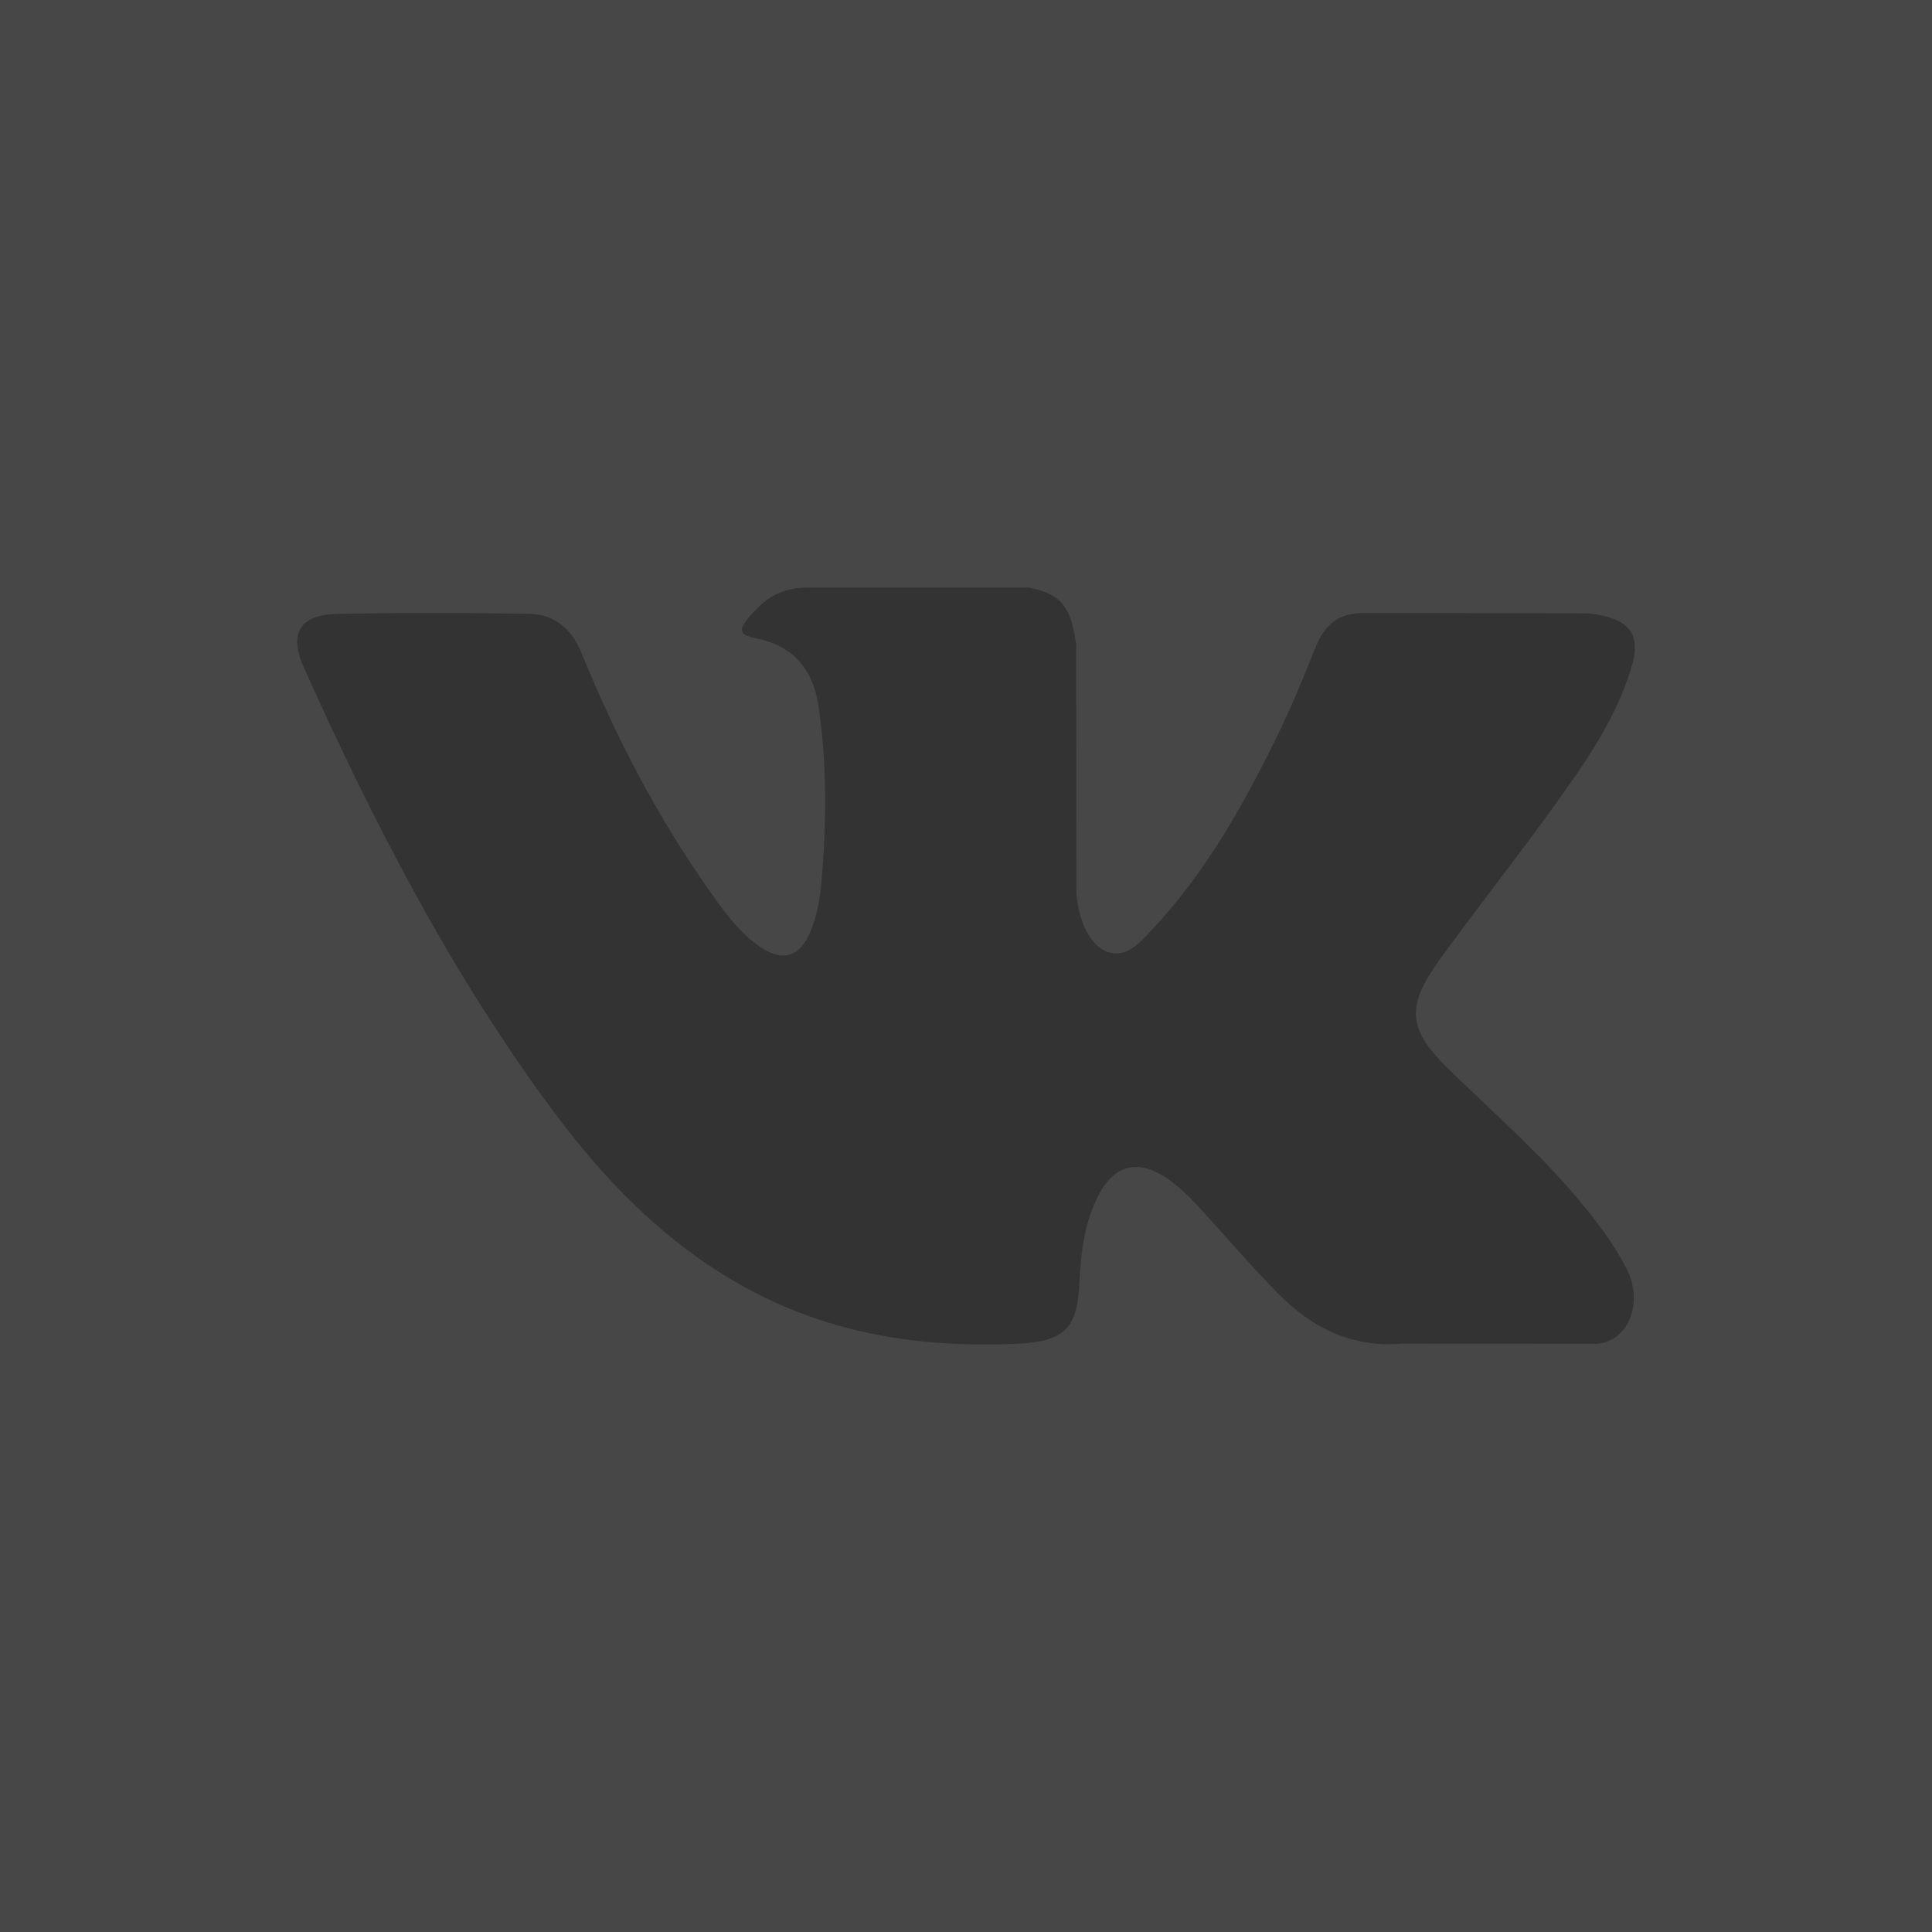 <svg width="40" height="40" viewBox="0 0 40 40" fill="none" xmlns="http://www.w3.org/2000/svg">
<rect x="0" y="0" width="40" height="40" fill="#333333" stroke="none"/>
<path fill-rule="evenodd" clip-rule="evenodd" d="M0 0V40H40V0H0ZM29.987 22.13C30.905 23.026 31.876 23.869 32.7 24.859C33.064 25.297 33.409 25.748 33.671 26.256C34.044 26.982 33.706 27.778 33.057 27.822L29.024 27.82C27.983 27.906 27.154 27.486 26.454 26.774C25.898 26.207 25.378 25.6 24.841 25.014C24.622 24.772 24.391 24.546 24.116 24.366C23.565 24.009 23.087 24.118 22.773 24.692C22.452 25.276 22.377 25.925 22.348 26.576C22.304 27.526 22.017 27.774 21.063 27.82C19.023 27.915 17.088 27.605 15.291 26.578C13.704 25.672 12.476 24.39 11.407 22.942C9.323 20.118 7.727 17.017 6.294 13.828C5.971 13.109 6.207 12.724 6.998 12.71C8.315 12.684 9.633 12.687 10.949 12.708C11.484 12.717 11.839 13.023 12.044 13.529C12.756 15.279 13.627 16.944 14.721 18.489C15.013 18.901 15.31 19.31 15.732 19.6C16.199 19.922 16.556 19.817 16.776 19.294C16.917 18.962 16.978 18.608 17.008 18.253C17.112 17.037 17.125 15.819 16.944 14.607C16.832 13.849 16.404 13.359 15.648 13.216C15.263 13.142 15.321 13.001 15.506 12.78C15.832 12.4 16.138 12.164 16.745 12.164H21.303C22.022 12.304 22.183 12.628 22.281 13.35L22.285 18.416C22.276 18.696 22.425 19.525 22.927 19.709C23.329 19.841 23.597 19.518 23.838 19.262C24.93 18.104 25.709 16.734 26.405 15.317C26.713 14.694 26.979 14.047 27.238 13.399C27.429 12.92 27.726 12.684 28.267 12.692L32.655 12.698C32.784 12.698 32.917 12.698 33.045 12.719C33.783 12.846 33.986 13.165 33.757 13.887C33.398 15.019 32.697 15.964 32.013 16.911C31.279 17.924 30.499 18.902 29.771 19.92C29.107 20.853 29.159 21.322 29.987 22.13Z" fill="white" fill-opacity="0.1"/>
</svg>
